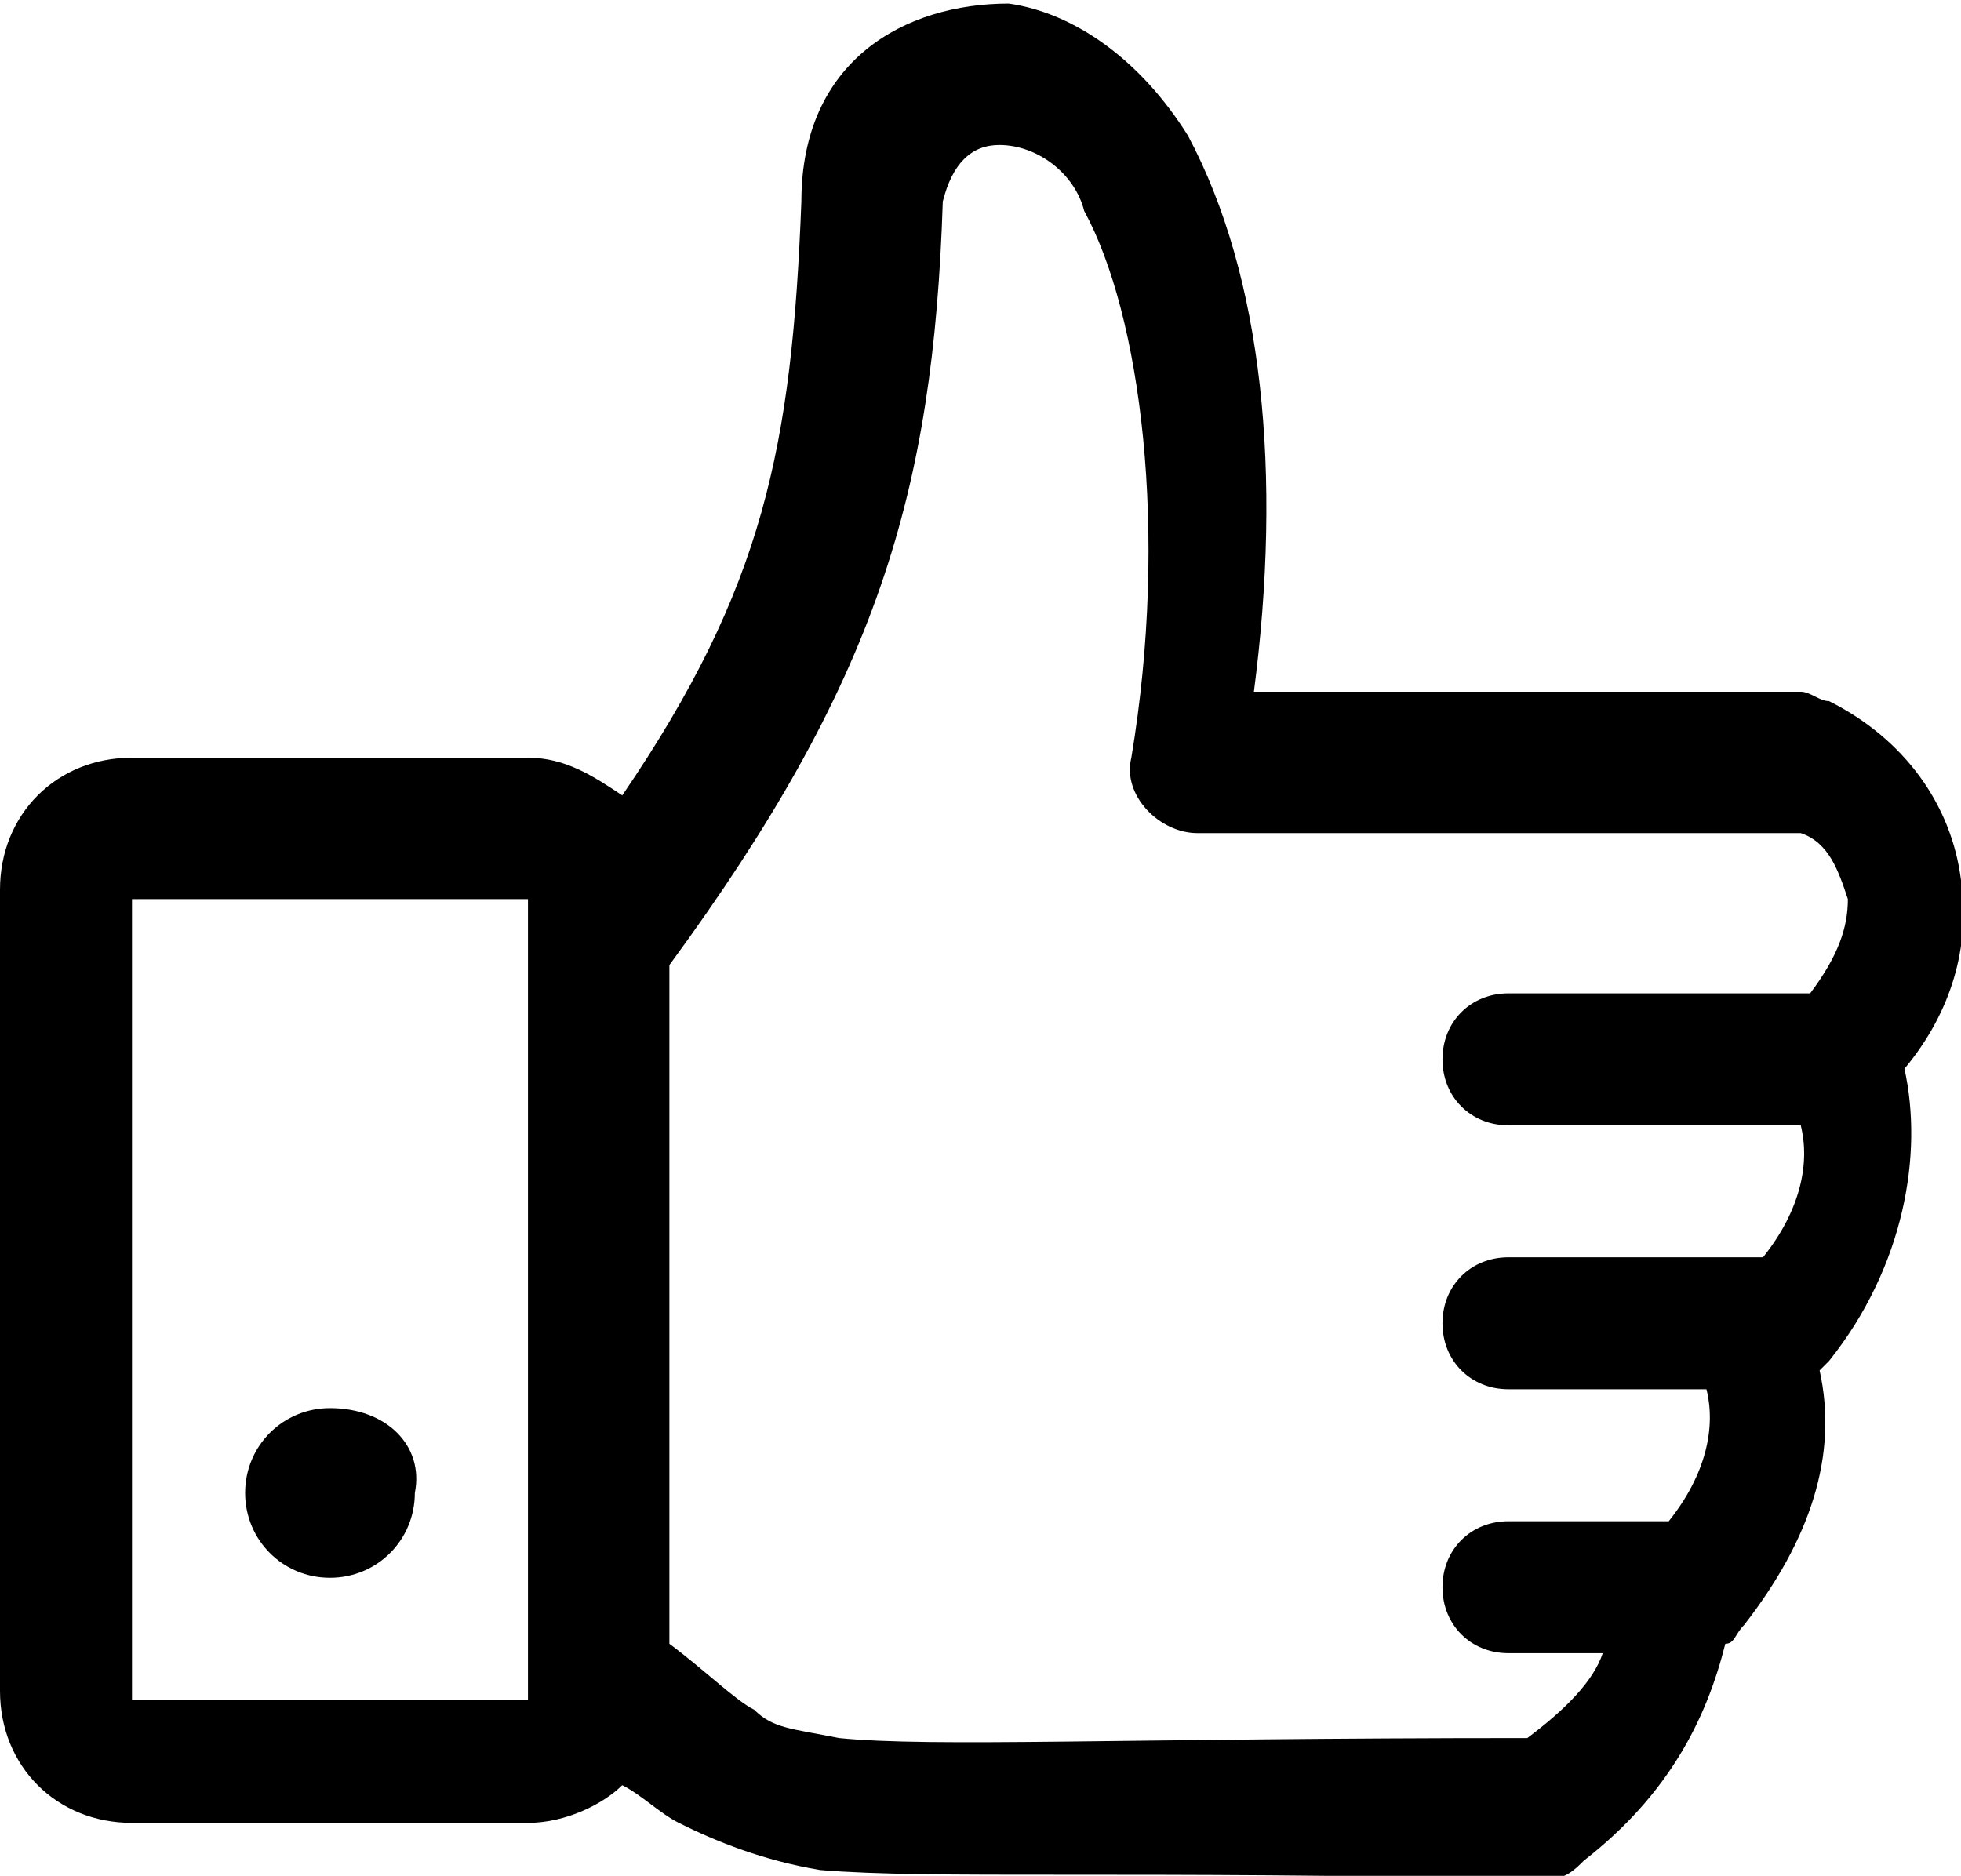 <!-- Generator: Adobe Illustrator 21.1.0, SVG Export Plug-In  -->
<svg version="1.1"
	 xmlns="http://www.w3.org/2000/svg" xmlns:xlink="http://www.w3.org/1999/xlink" xmlns:a="http://ns.adobe.com/AdobeSVGViewerExtensions/3.0/"
	 x="0px" y="0px" width="20.8px" height="19.9px" viewBox="0 0 20.8 19.9" style="enable-background:new 0 0 20.8 19.9;"
	 xml:space="preserve">
<defs>
</defs>
<g transform="translate(0,-952.362)">
	<path d="M8.5,954.5c-0.1,2.6-0.4,4.1-1.9,6.3c-0.3-0.2-0.6-0.4-1-0.4H1.4c-0.8,0-1.4,0.6-1.4,1.4v8.5c0,0.8,0.6,1.4,1.4,1.4h4.2
		c0.4,0,0.8-0.2,1-0.4c0.2,0.1,0.4,0.3,0.6,0.4c0.4,0.2,0.9,0.4,1.5,0.5c1.2,0.1,3.2,0,7.7,0.1c0.2,0,0.3-0.1,0.4-0.2
		c0.9-0.7,1.3-1.5,1.5-2.3c0.1,0,0.1-0.1,0.2-0.2c0.7-0.9,1-1.8,0.8-2.7l0.1-0.1c0.8-1,1-2.2,0.8-3.1c0.5-0.6,0.7-1.3,0.6-2
		c-0.1-0.8-0.6-1.5-1.4-1.9c-0.1,0-0.2-0.1-0.3-0.1h-5.8c0.3-2.3,0.1-4.4-0.7-5.9c-0.5-0.8-1.2-1.3-1.9-1.4
		C9.6,952.4,8.5,953,8.5,954.5L8.5,954.5z M10.6,953.9c0.4,0,0.8,0.3,0.9,0.7c0.6,1.1,0.9,3.4,0.5,5.8c-0.1,0.4,0.3,0.8,0.7,0.8h6.4
		c0.3,0.1,0.4,0.4,0.5,0.7c0,0.3-0.1,0.6-0.4,1H16c-0.4,0-0.7,0.3-0.7,0.7s0.3,0.7,0.7,0.7h3.1c0.1,0.4,0,0.9-0.4,1.4H16
		c-0.4,0-0.7,0.3-0.7,0.7s0.3,0.7,0.7,0.7h2.1c0.1,0.4,0,0.9-0.4,1.4H16c-0.4,0-0.7,0.3-0.7,0.7s0.3,0.7,0.7,0.7h1
		c-0.1,0.3-0.4,0.6-0.8,0.9c-4.3,0-6.3,0.1-7.3,0c-0.5-0.1-0.7-0.1-0.9-0.3c-0.2-0.1-0.5-0.4-0.9-0.7v-7.2c2.2-3,2.8-5,2.9-8.1
		C10.1,954.1,10.3,953.9,10.6,953.9L10.6,953.9z M1.4,961.9h4.2c0,2.8,0,5.7,0,8.5H1.4V961.9z M3.5,967.3c-0.5,0-0.9,0.4-0.9,0.9
		s0.4,0.9,0.9,0.9s0.9-0.4,0.9-0.9C4.5,967.7,4.1,967.3,3.5,967.3L3.5,967.3z"/>
</g>
</svg>
